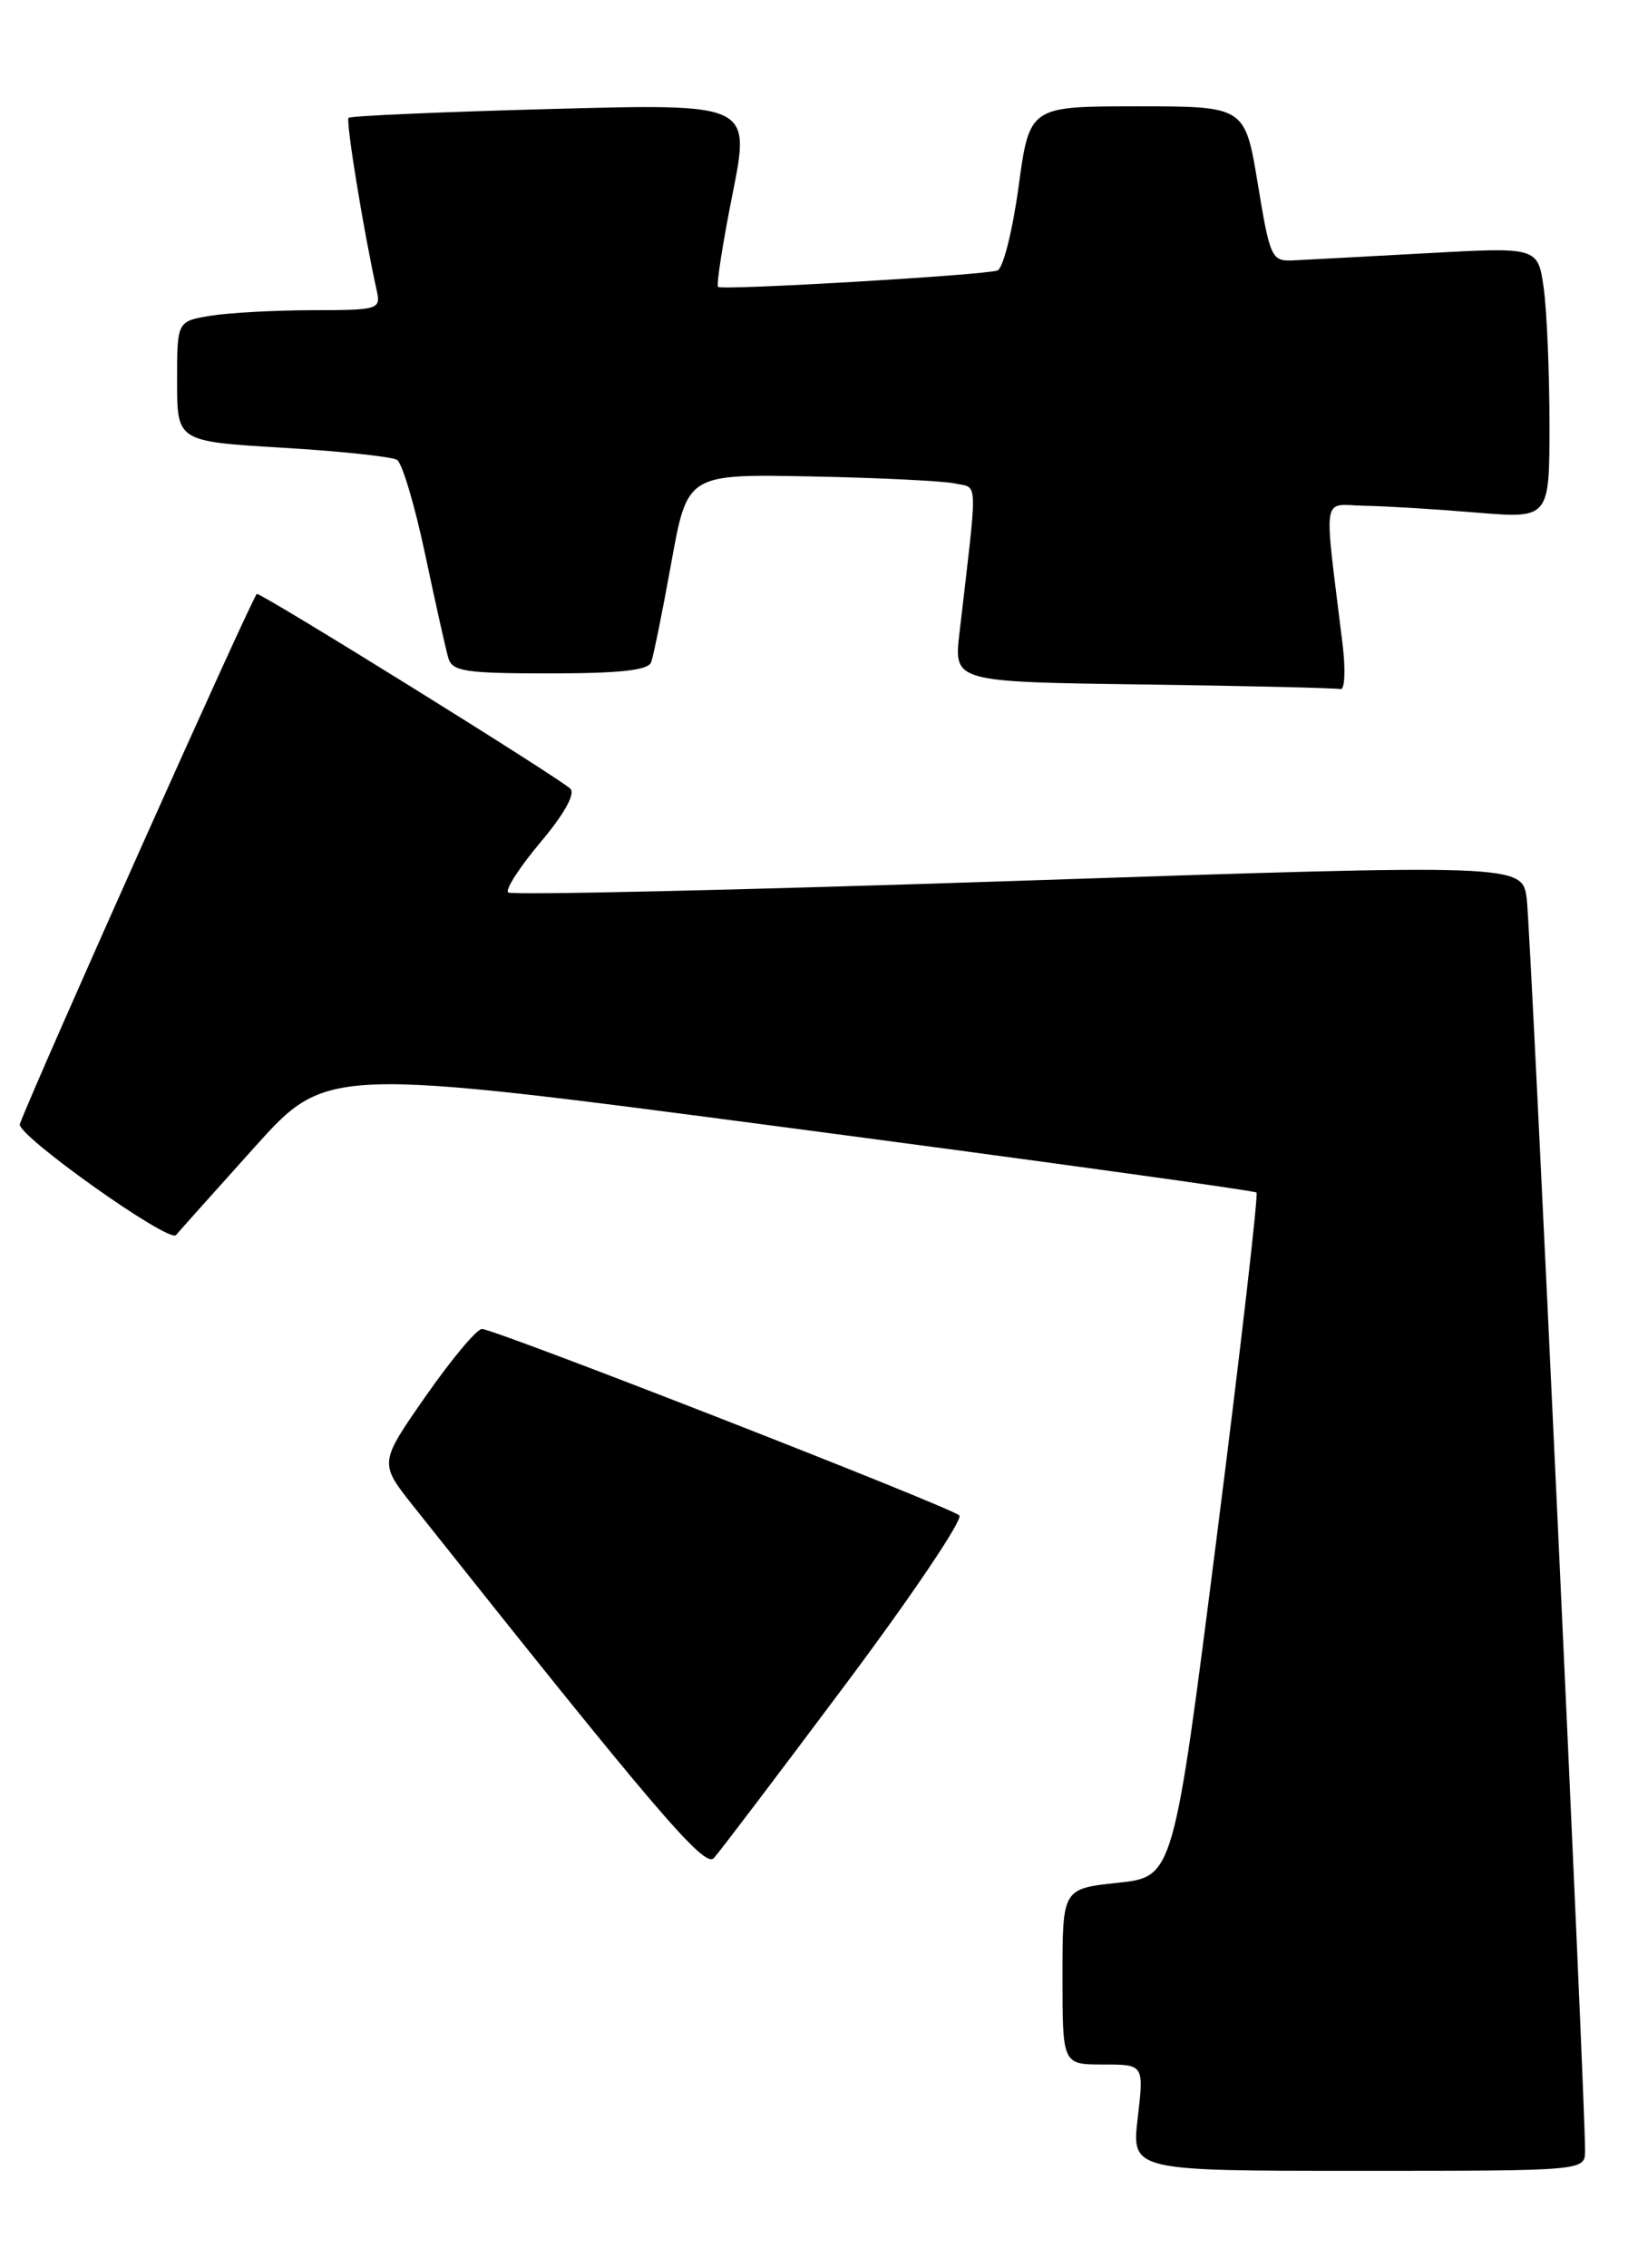 <?xml version="1.0" encoding="UTF-8" standalone="no"?>
<!DOCTYPE svg PUBLIC "-//W3C//DTD SVG 1.1//EN" "http://www.w3.org/Graphics/SVG/1.1/DTD/svg11.dtd" >
<svg xmlns="http://www.w3.org/2000/svg" xmlns:xlink="http://www.w3.org/1999/xlink" version="1.1" viewBox="0 0 185 256">
 <g >
 <path fill="currentColor"
d=" M 179.02 242.75 C 179.08 237.84 172.90 105.24 172.44 101.50 C 171.95 97.50 171.95 97.50 114.97 99.41 C 83.63 100.46 57.72 101.05 57.39 100.72 C 57.05 100.39 58.71 97.83 61.07 95.03 C 63.70 91.91 65.00 89.60 64.42 89.02 C 63.22 87.82 29.67 66.99 29.01 67.03 C 28.63 67.06 3.96 122.21 2.24 126.86 C 1.80 128.06 19.08 140.33 19.88 139.39 C 20.29 138.90 24.29 134.43 28.77 129.45 C 36.92 120.40 36.92 120.40 89.21 127.30 C 117.97 131.09 141.68 134.37 141.91 134.59 C 142.13 134.80 140.12 152.27 137.43 173.40 C 132.54 211.82 132.54 211.82 126.27 212.49 C 120.00 213.16 120.00 213.16 120.00 223.08 C 120.00 233.00 120.00 233.00 124.60 233.00 C 129.20 233.00 129.20 233.00 128.50 239.00 C 127.80 245.00 127.80 245.00 153.40 245.00 C 179.00 245.00 179.00 245.00 179.02 242.75 Z  M 95.46 190.15 C 103.02 180.05 108.81 171.45 108.35 171.03 C 107.25 170.04 55.84 149.97 54.43 149.99 C 53.85 149.99 50.99 153.40 48.09 157.56 C 42.82 165.11 42.82 165.11 46.66 169.95 C 74.03 204.38 79.56 210.86 80.62 209.71 C 81.23 209.05 87.91 200.24 95.46 190.15 Z  M 151.64 72.75 C 149.49 55.19 149.21 56.99 154.11 57.08 C 156.53 57.12 162.21 57.47 166.75 57.85 C 175.00 58.53 175.00 58.53 175.00 47.91 C 175.00 42.06 174.71 35.17 174.36 32.58 C 173.71 27.88 173.71 27.88 161.11 28.58 C 154.17 28.96 147.38 29.32 146.00 29.39 C 143.62 29.49 143.43 29.09 142.06 20.75 C 140.61 12.00 140.61 12.00 128.45 12.00 C 116.28 12.00 116.28 12.00 115.04 21.07 C 114.36 26.06 113.29 30.31 112.65 30.53 C 111.07 31.06 81.60 32.79 81.10 32.38 C 80.89 32.19 81.62 27.46 82.74 21.87 C 84.77 11.69 84.77 11.69 62.26 12.30 C 49.89 12.63 39.59 13.08 39.37 13.30 C 39.03 13.63 41.06 26.06 42.54 32.75 C 43.02 34.93 42.80 35.00 35.27 35.01 C 31.00 35.02 25.81 35.30 23.75 35.64 C 20.00 36.26 20.00 36.26 20.00 43.04 C 20.00 49.82 20.00 49.82 31.89 50.53 C 38.43 50.92 44.25 51.54 44.84 51.90 C 45.42 52.26 46.85 57.04 48.01 62.53 C 49.17 68.01 50.35 73.29 50.63 74.25 C 51.07 75.78 52.52 76.00 62.10 76.00 C 69.95 76.00 73.20 75.65 73.54 74.75 C 73.80 74.06 74.83 69.00 75.82 63.50 C 77.63 53.50 77.63 53.50 91.56 53.77 C 99.23 53.92 106.57 54.28 107.88 54.57 C 110.50 55.16 110.45 53.51 108.36 71.48 C 107.73 76.96 107.73 76.96 129.11 77.25 C 140.88 77.41 150.90 77.65 151.39 77.77 C 151.88 77.90 151.99 75.67 151.64 72.75 Z "/>
</g>
</svg>